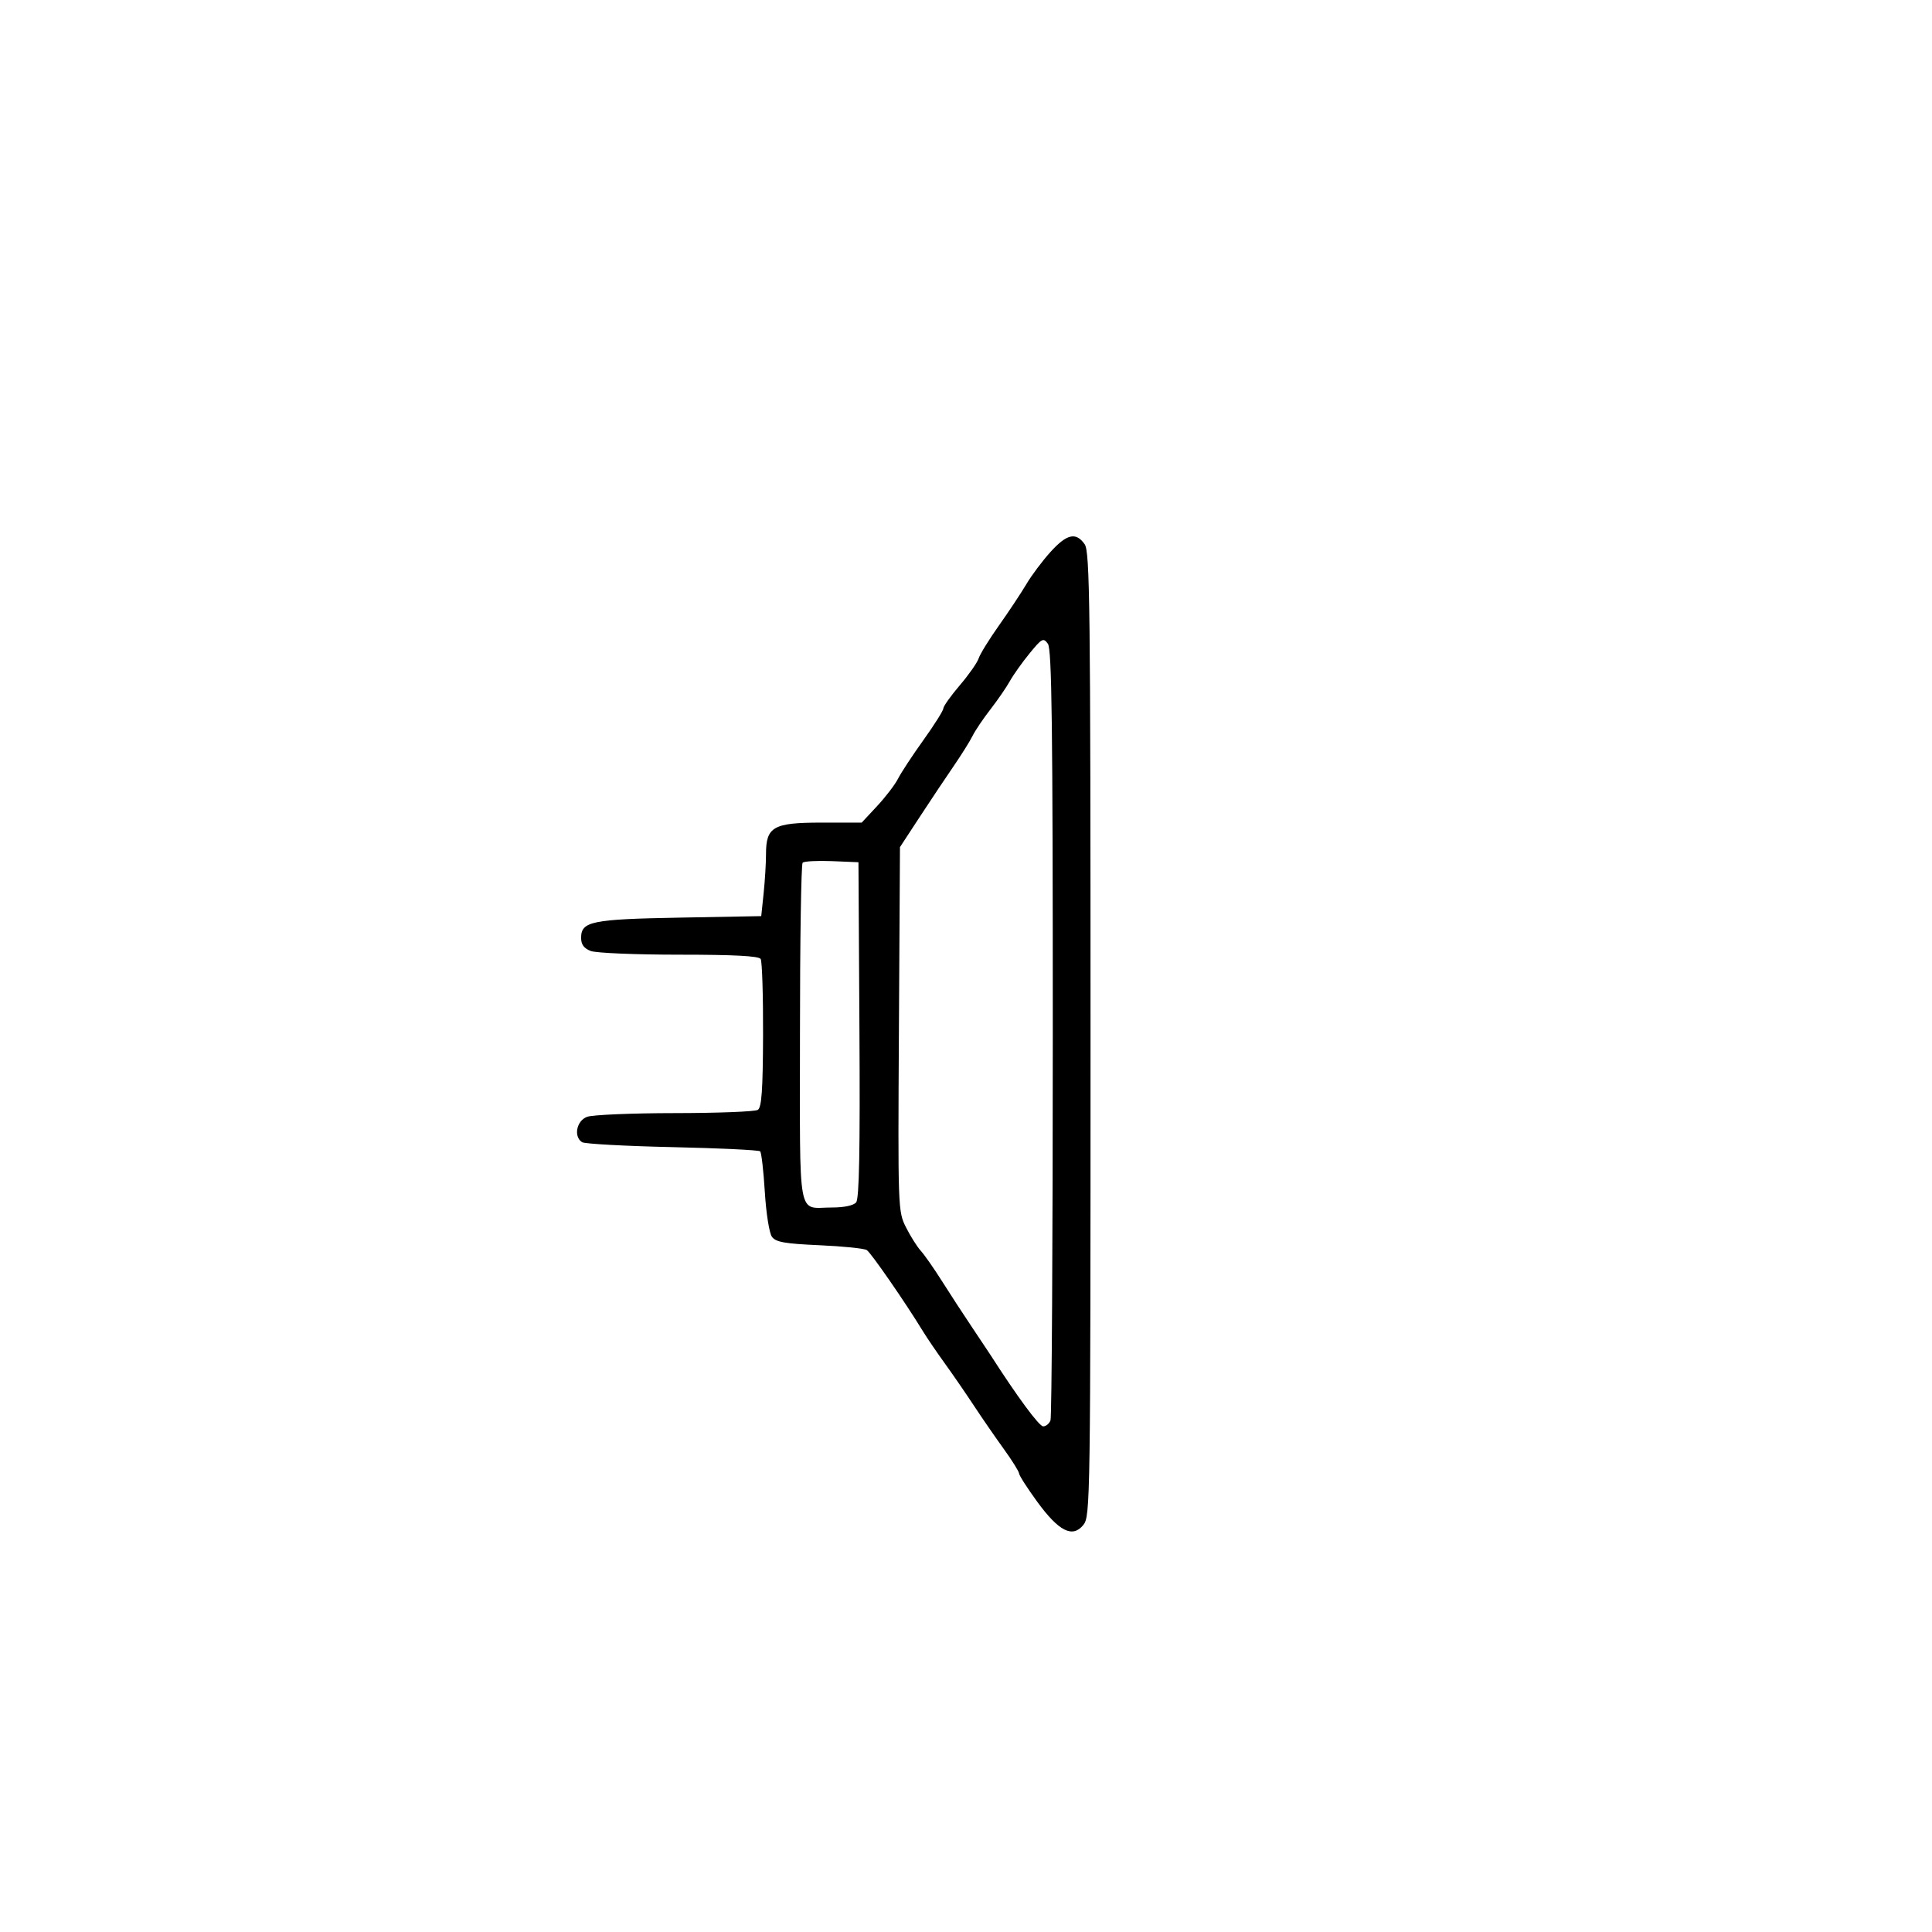 <svg id="svg" version="1.1" width="512" height="512" xmlns="http://www.w3.org/2000/svg"><path d="M278.377 146.289 C 276.245 148.648,273.375 152.479,272.000 154.802 C 270.625 157.125,267.360 162.049,264.744 165.743 C 262.129 169.438,259.702 173.370,259.352 174.481 C 259.001 175.591,256.754 178.799,254.357 181.608 C 251.961 184.417,250.000 187.173,250.000 187.733 C 250.000 188.292,247.622 192.068,244.717 196.125 C 241.811 200.181,238.786 204.783,237.994 206.350 C 237.202 207.918,234.711 211.180,232.458 213.600 L 228.360 218.000 217.680 218.000 C 204.926 218.000,203.000 219.096,203.000 226.353 C 203.000 228.748,202.716 233.424,202.369 236.745 L 201.738 242.784 180.119 243.179 C 156.751 243.605,154.000 244.172,154.000 248.560 C 154.000 250.312,154.760 251.338,156.565 252.025 C 157.976 252.561,168.524 253.000,180.006 253.000 C 194.522 253.000,201.096 253.346,201.585 254.137 C 201.971 254.762,202.257 263.827,202.219 274.281 C 202.167 288.917,201.846 293.482,200.826 294.129 C 200.096 294.591,190.192 294.976,178.815 294.985 C 167.438 294.993,156.976 295.439,155.565 295.975 C 152.775 297.036,151.958 301.208,154.250 302.691 C 154.938 303.136,165.701 303.725,178.169 304.000 C 190.637 304.275,201.115 304.778,201.453 305.117 C 201.791 305.456,202.346 310.302,202.686 315.884 C 203.029 321.510,203.868 326.805,204.570 327.765 C 205.599 329.172,207.961 329.591,217.168 329.998 C 223.401 330.274,229.044 330.853,229.709 331.284 C 230.828 332.009,239.873 345.081,244.500 352.660 C 245.600 354.462,248.217 358.313,250.317 361.218 C 252.416 364.123,255.912 369.200,258.086 372.500 C 260.260 375.800,263.830 380.975,266.018 384.000 C 268.206 387.025,270.030 389.950,270.071 390.500 C 270.111 391.050,272.280 394.425,274.891 398.000 C 280.624 405.852,284.236 407.662,287.105 404.119 C 288.943 401.849,289.000 397.938,289.000 274.112 C 289.000 160.182,288.832 146.206,287.443 144.223 C 285.143 140.938,282.714 141.492,278.377 146.289 M279.000 273.609 C 279.000 329.284,278.727 375.548,278.393 376.418 C 278.059 377.288,277.188 378.000,276.456 378.000 C 275.382 378.000,269.622 370.195,262.489 359.076 C 261.933 358.209,259.683 354.831,257.489 351.570 C 255.295 348.308,251.777 342.908,249.672 339.570 C 247.566 336.231,245.030 332.600,244.035 331.500 C 243.040 330.400,241.262 327.581,240.085 325.236 C 237.974 321.029,237.948 320.310,238.222 272.736 L 238.500 224.500 243.734 216.500 C 246.613 212.100,250.663 206.034,252.734 203.019 C 254.805 200.004,257.057 196.404,257.737 195.019 C 258.418 193.634,260.546 190.475,262.467 188.000 C 264.388 185.525,266.711 182.150,267.628 180.500 C 268.545 178.850,270.892 175.546,272.844 173.158 C 276.113 169.158,276.495 168.956,277.696 170.599 C 278.748 172.037,279.000 191.971,279.000 273.609 M227.760 272.885 C 227.948 304.823,227.703 317.653,226.888 318.635 C 226.192 319.474,223.714 320.000,220.459 320.000 C 211.172 320.000,212.000 324.494,212.000 274.060 C 212.000 249.460,212.318 229.015,212.706 228.627 C 213.095 228.239,216.582 228.051,220.456 228.210 L 227.500 228.500 227.760 272.885 " stroke="none" fill="undefined" fill-rule="evenodd"/></svg>